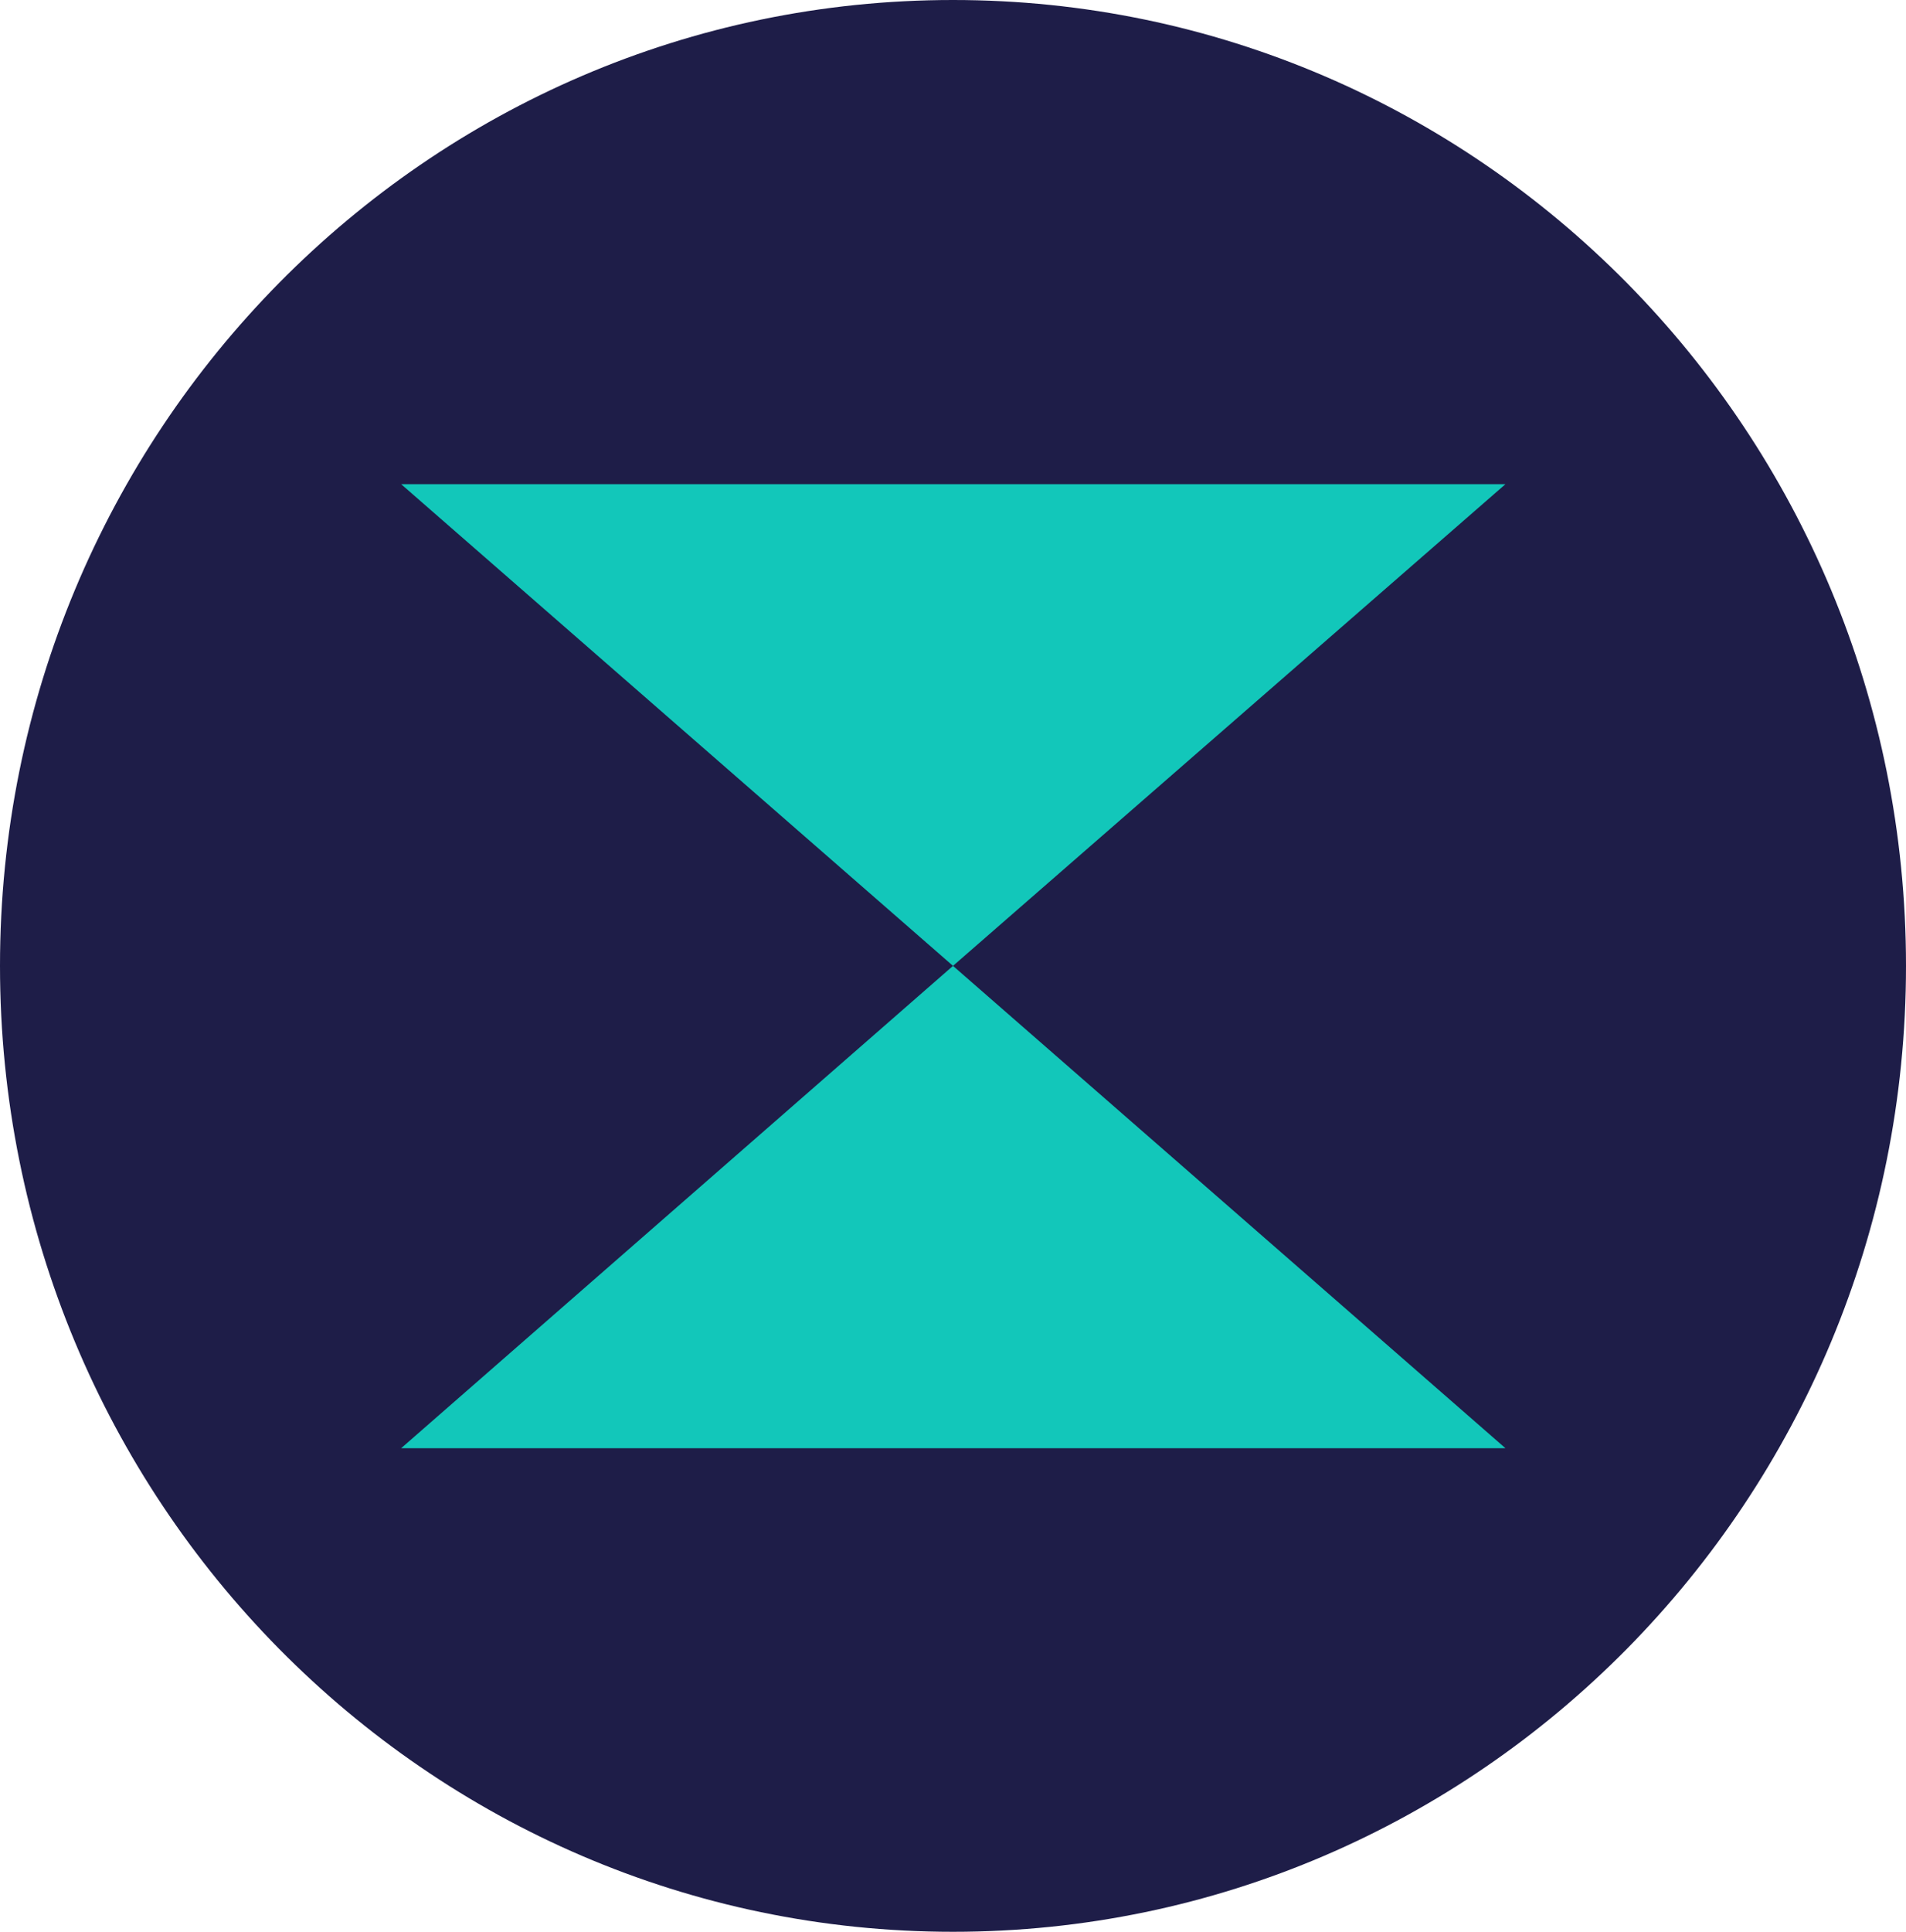 <?xml version="1.0" encoding="UTF-8" standalone="no"?>
<svg
   xmlns:dc="http://purl.org/dc/elements/1.1/"
   xmlns:cc="http://creativecommons.org/ns#"
   xmlns:rdf="http://www.w3.org/1999/02/22-rdf-syntax-ns#"
   xmlns:svg="http://www.w3.org/2000/svg"
   xmlns="http://www.w3.org/2000/svg"
   xmlns:sodipodi="http://sodipodi.sourceforge.net/DTD/sodipodi-0.dtd"
   xmlns:inkscape="http://www.inkscape.org/namespaces/inkscape"
   width="48.352"
   height="48.985"
   viewBox="0 0 48.352 48.985"
   fill="none"
   version="1.1"
   id="svg16"
   sodipodi:docname="logo.svg"
   inkscape:version="1.0.1 (0767f8302a, 2020-10-17)">
  <defs
     id="defs20" />
  <sodipodi:namedview
     pagecolor="#ffffff"
     bordercolor="#666666"
     borderopacity="1"
     objecttolerance="10"
     gridtolerance="10"
     guidetolerance="10"
     inkscape:pageopacity="0"
     inkscape:pageshadow="2"
     inkscape:window-width="2560"
     inkscape:window-height="1374"
     id="namedview18"
     showgrid="false"
     inkscape:zoom="5.5442478"
     inkscape:cx="113"
     inkscape:cy="24.5"
     inkscape:window-x="0"
     inkscape:window-y="34"
     inkscape:window-maximized="0"
     inkscape:current-layer="svg16" />
  <path
     d="m 24.176,48.985 c 13.352,0 24.176,-10.966 24.176,-24.492 C 48.352,10.966 37.528,0 24.176,0 10.824,0 0,10.966 0,24.492 0,38.019 10.824,48.985 24.176,48.985 Z"
     fill="#1e1d48"
     id="path10" />
  <path
     d="M 10.176,12.277 24.176,24.492 38.191,12.277 Z"
     fill="#12c7ba"
     id="path12" />
  <path
     d="M 38.191,36.723 24.176,24.492 10.176,36.723 Z"
     fill="#12c7ba"
     id="path14" />
</svg>
